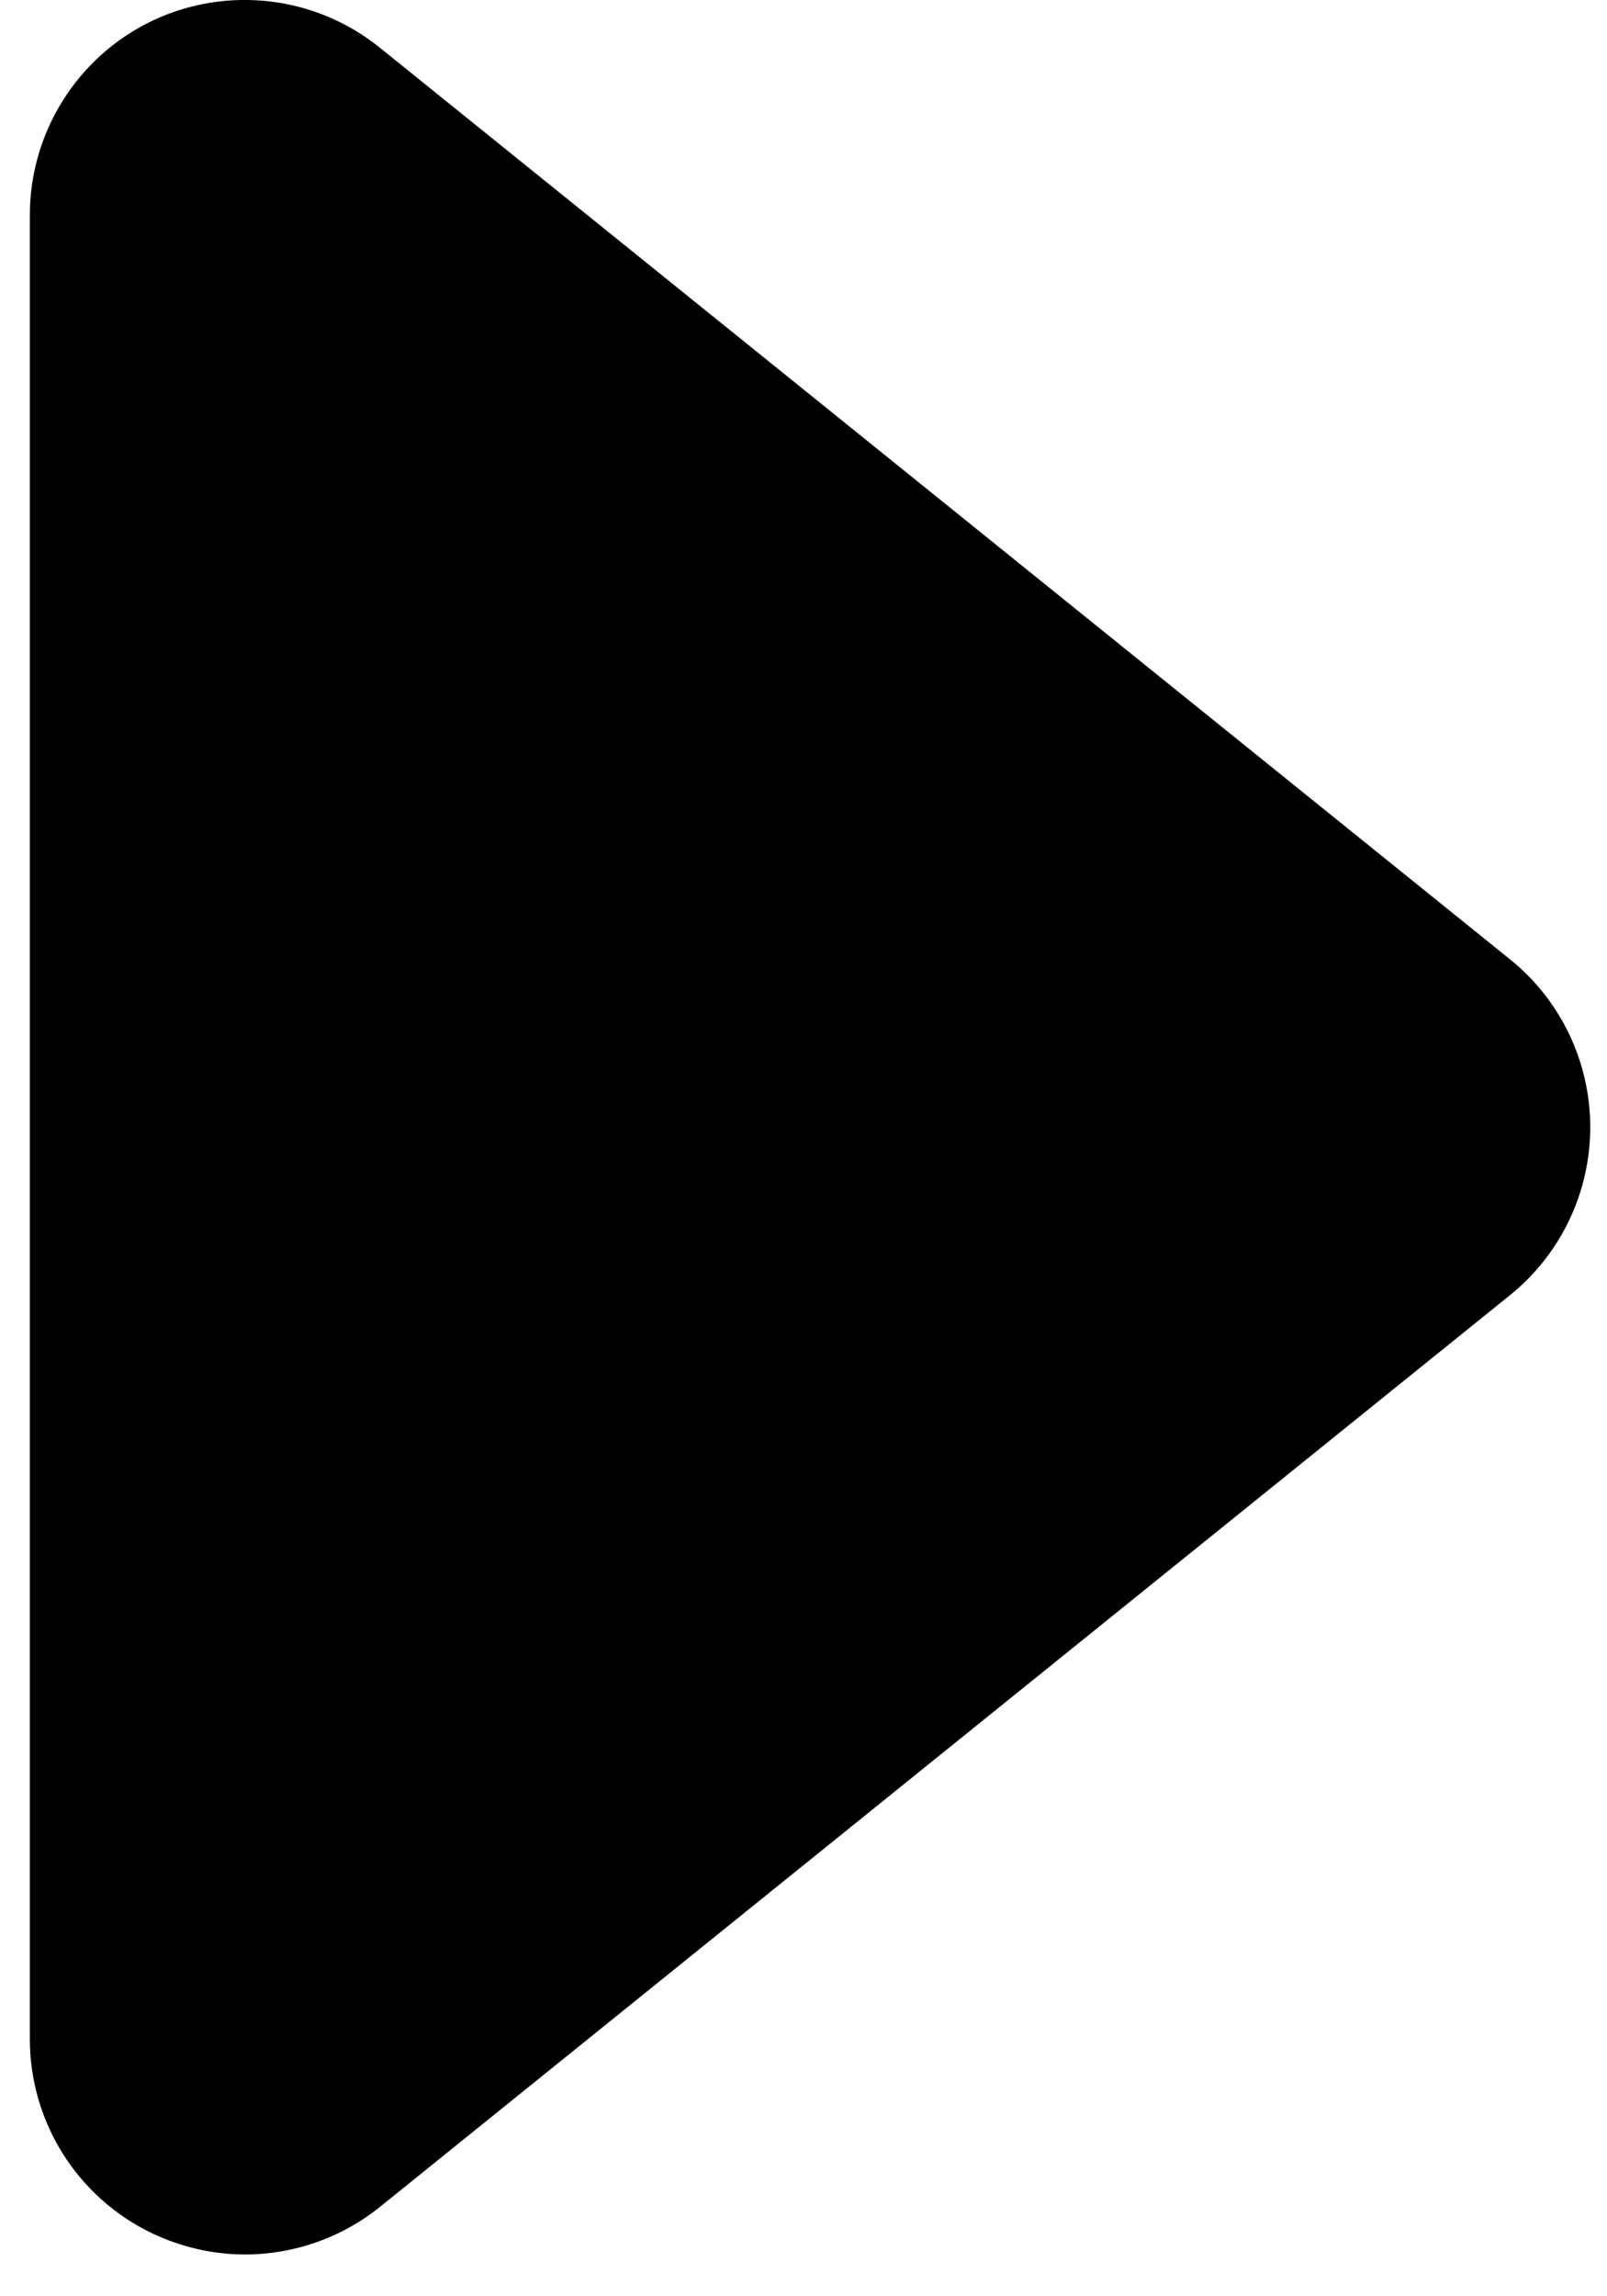 <svg width="7" height="10" viewBox="0 0 7 10" fill="none" xmlns="http://www.w3.org/2000/svg">
<path d="M0.13 0.937V8.88C0.13 9.241 0.337 9.57 0.663 9.726C0.792 9.787 0.93 9.818 1.067 9.818C1.277 9.818 1.486 9.747 1.656 9.61L6.579 5.639C6.799 5.461 6.927 5.192 6.927 4.909C6.927 4.625 6.799 4.357 6.579 4.179L1.655 0.208C1.374 -0.019 0.988 -0.064 0.662 0.091C0.337 0.247 0.13 0.576 0.13 0.937Z" fill="black"/>
</svg>

